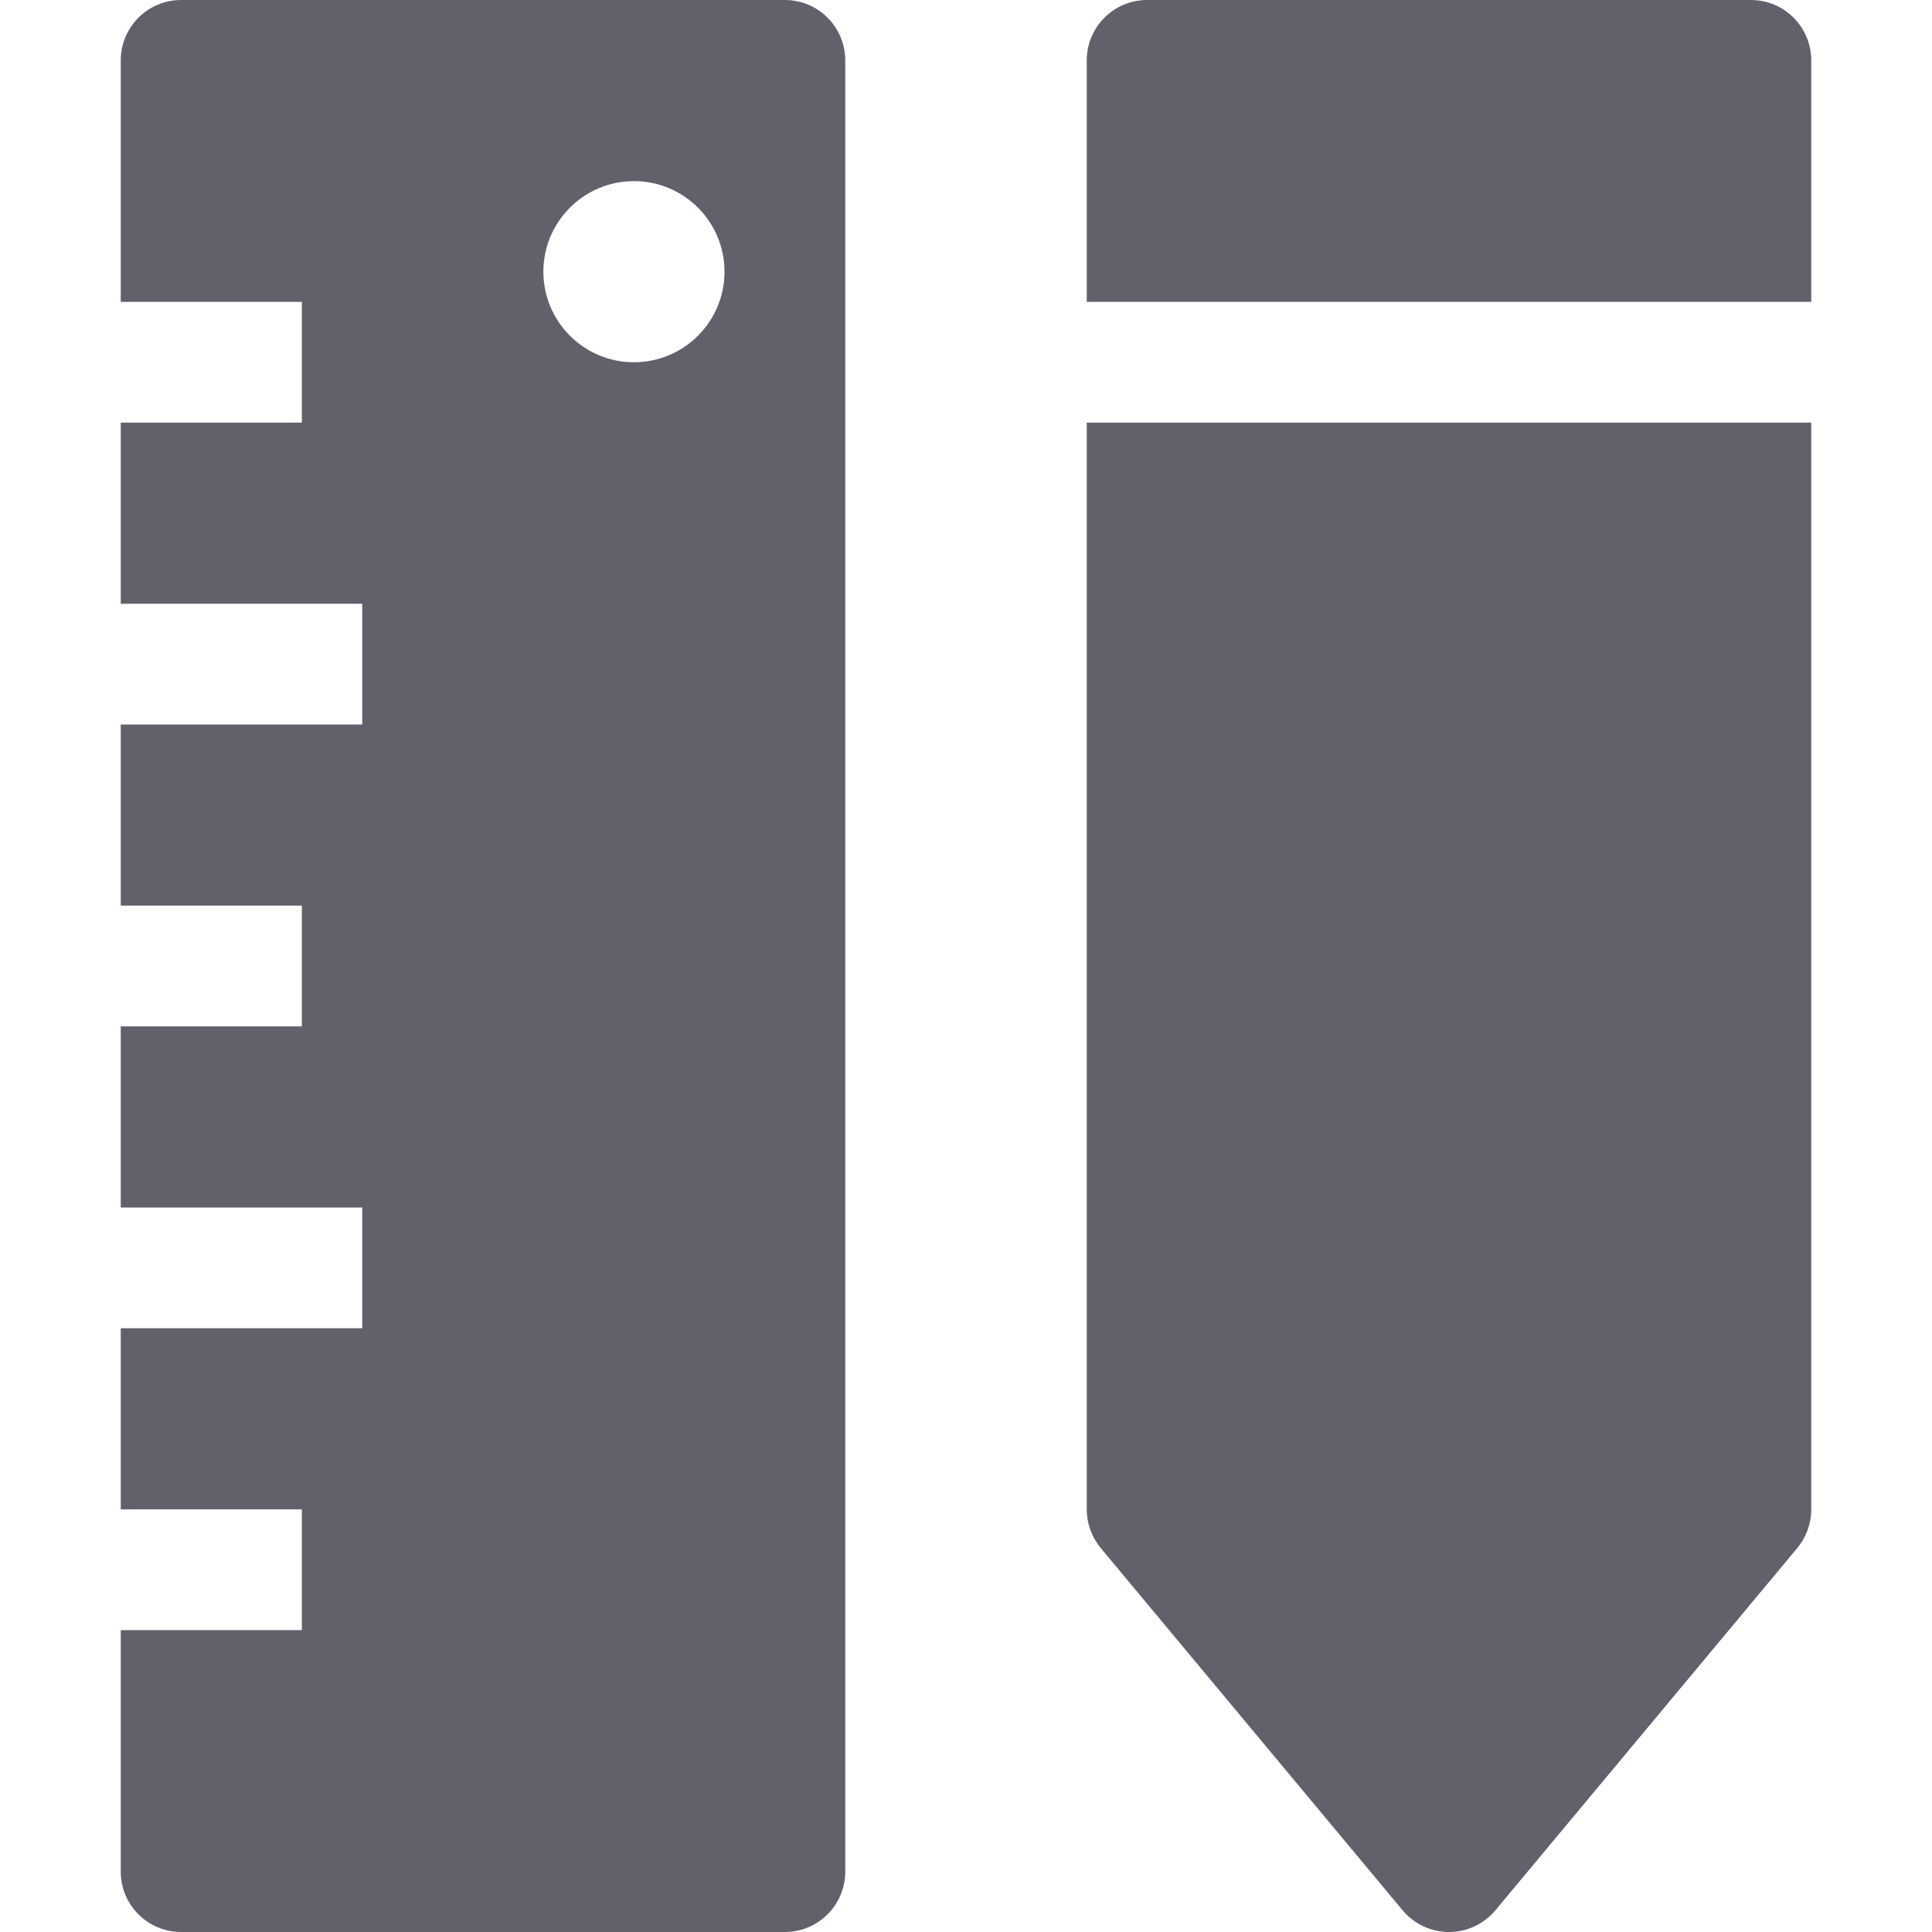 <svg xmlns="http://www.w3.org/2000/svg" height="32" width="32" viewBox="0 0 32 32"><title>ruler pencil 5</title><g fill="#61616b" class="nc-icon-wrapper"><path data-color="color-2" fill="#61616b" d="M18,25c0,0.234,0.082,0.46,0.231,0.64l5,6C23.422,31.868,23.703,32,24,32 s0.578-0.132,0.769-0.36l5-6C29.918,25.46,30,25.234,30,25V7H18V25z"></path> <path data-color="color-2" fill="#61616b" d="M29,0H19c-0.553,0-1,0.448-1,1v4h12V1C30,0.448,29.553,0,29,0z"></path> <path fill="#61616b" d="M13,0H3C2.448,0,2,0.448,2,1v4h3v2H2v3h4v2H2v3h3v2H2v3h4v2H2v3h3v2H2v4c0,0.552,0.448,1,1,1h10 c0.552,0,1-0.448,1-1V1C14,0.448,13.552,0,13,0z M10.5,6C9.672,6,9,5.328,9,4.5S9.672,3,10.5,3S12,3.672,12,4.5S11.328,6,10.5,6z"></path></g></svg>